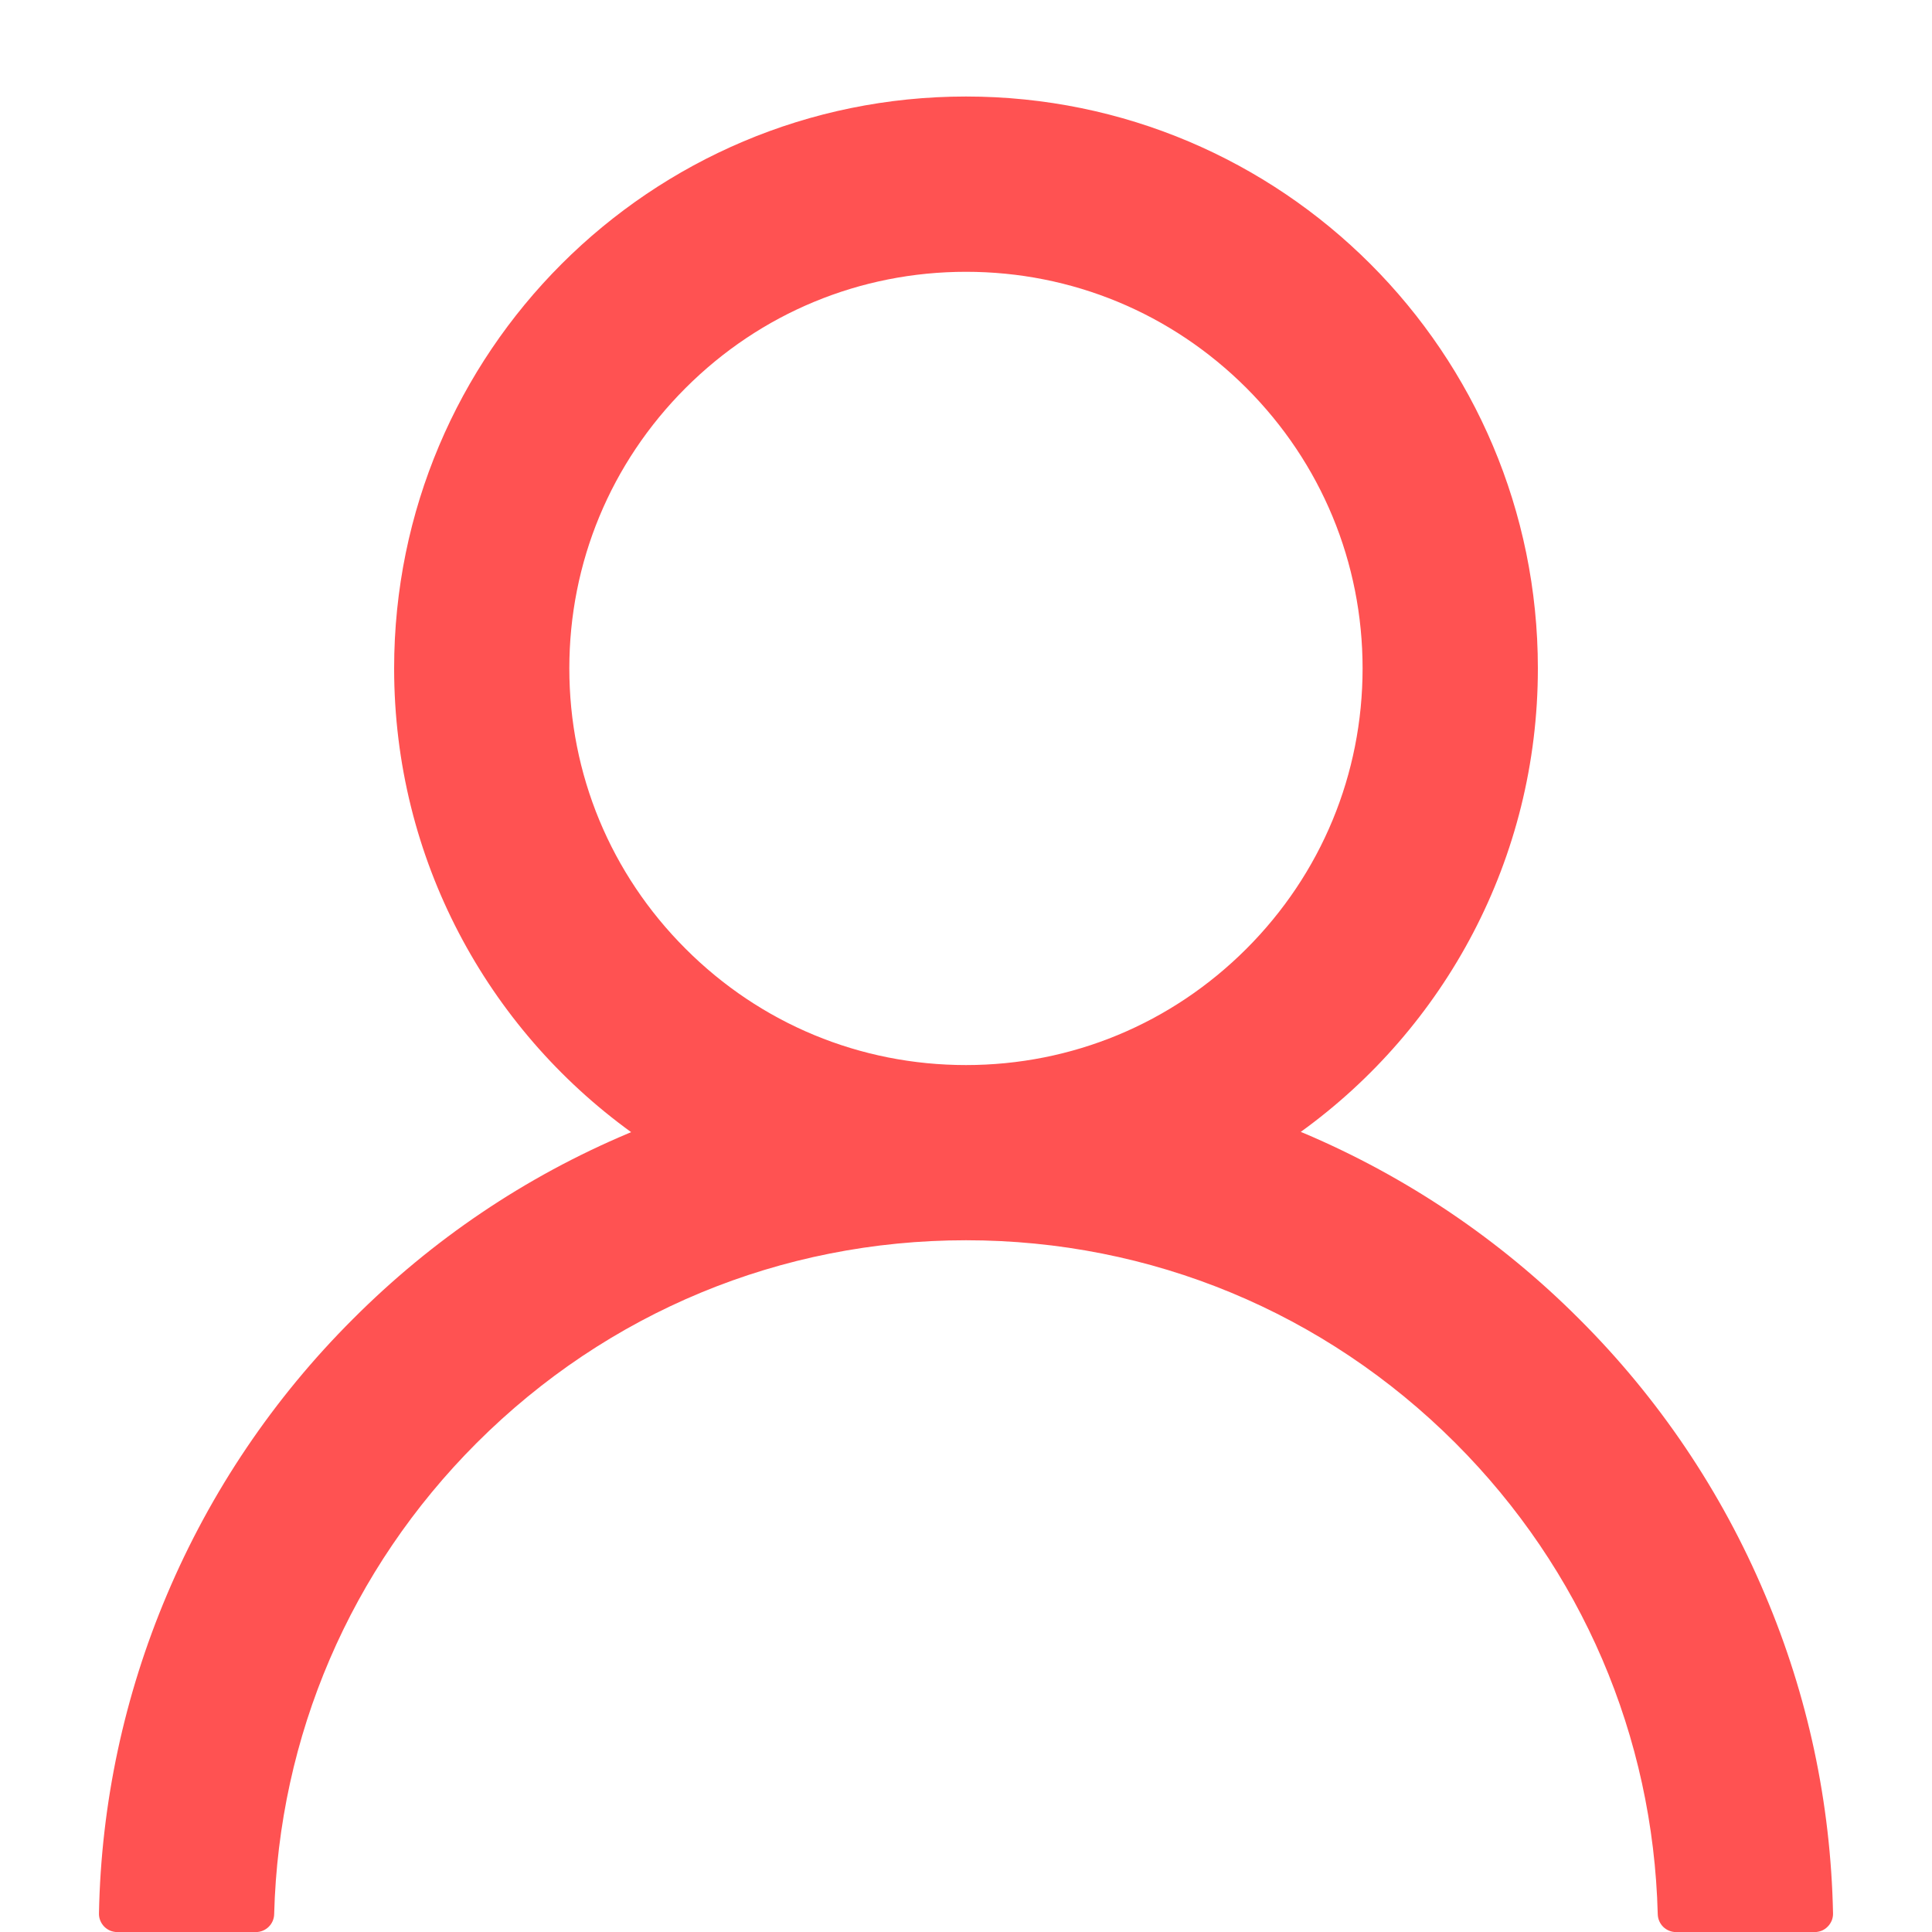 <svg width="22" height="22" viewBox="0 0 22 22" fill="none" xmlns="http://www.w3.org/2000/svg">
<g clip-path="url(#clip0_2690_772)">
<path d="M20.098 18.157C19.603 16.983 18.884 15.918 17.982 15.019C17.082 14.117 16.017 13.399 14.844 12.902C14.834 12.897 14.823 12.895 14.812 12.889C16.448 11.708 17.512 9.783 17.512 7.611C17.512 4.014 14.597 1.099 11 1.099C7.402 1.099 4.488 4.014 4.488 7.611C4.488 9.783 5.551 11.708 7.187 12.892C7.177 12.897 7.166 12.9 7.156 12.905C5.979 13.401 4.924 14.113 4.018 15.021C3.116 15.921 2.397 16.986 1.901 18.159C1.414 19.308 1.151 20.538 1.127 21.786C1.126 21.814 1.131 21.842 1.141 21.868C1.151 21.894 1.167 21.918 1.186 21.938C1.206 21.958 1.229 21.974 1.255 21.985C1.281 21.995 1.309 22.001 1.337 22.001H2.912C3.028 22.001 3.12 21.909 3.122 21.796C3.175 19.769 3.989 17.87 5.428 16.431C6.917 14.943 8.894 14.123 11 14.123C13.106 14.123 15.083 14.943 16.572 16.431C18.011 17.87 18.825 19.769 18.877 21.796C18.88 21.912 18.972 22.001 19.087 22.001H20.663C20.691 22.001 20.719 21.995 20.745 21.985C20.77 21.974 20.794 21.958 20.813 21.938C20.833 21.918 20.848 21.894 20.859 21.868C20.869 21.842 20.874 21.814 20.873 21.786C20.847 20.53 20.587 19.309 20.098 18.157V18.157ZM11 12.128C9.795 12.128 8.66 11.658 7.807 10.804C6.953 9.951 6.483 8.816 6.483 7.611C6.483 6.406 6.953 5.272 7.807 4.418C8.66 3.565 9.795 3.095 11 3.095C12.205 3.095 13.339 3.565 14.193 4.418C15.046 5.272 15.516 6.406 15.516 7.611C15.516 8.816 15.046 9.951 14.193 10.804C13.339 11.658 12.205 12.128 11 12.128Z" fill="#FF5252"/>
</g>
<defs>
<clipPath id="clip0_2690_772">
<rect width="22" height="22" fill="white"/>
</clipPath>
</defs>
</svg>
